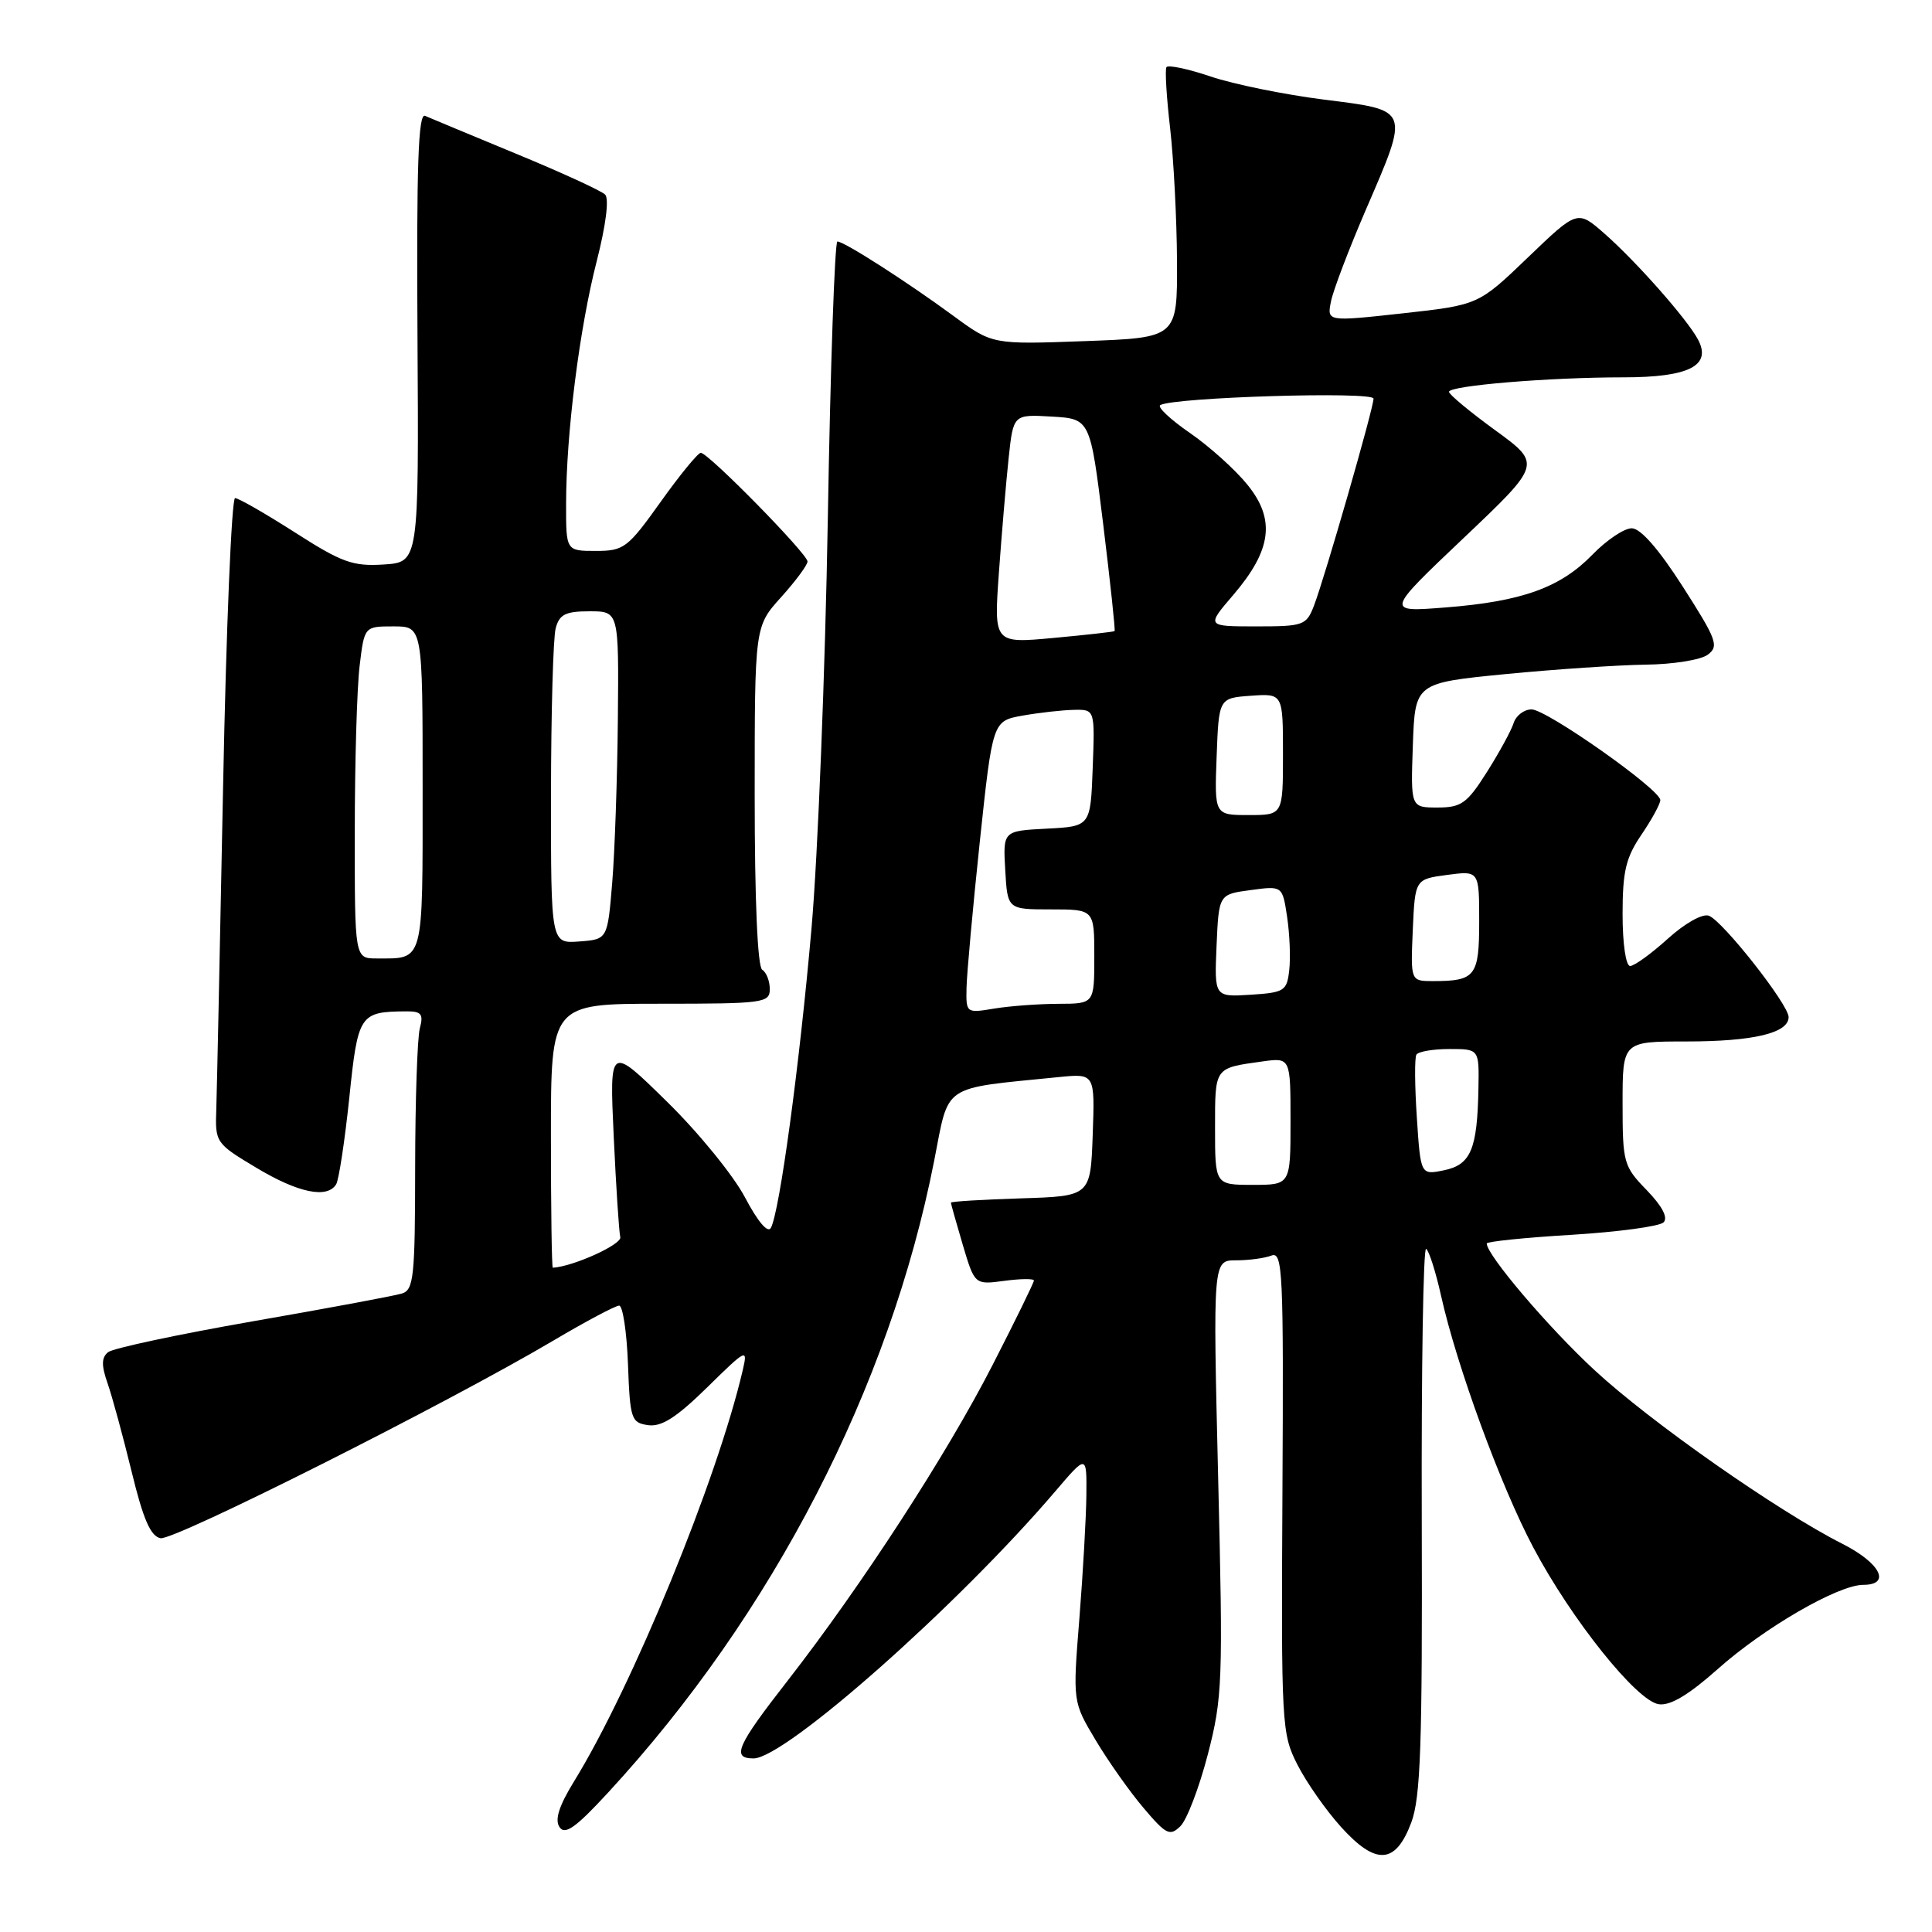 <?xml version="1.0" encoding="UTF-8" standalone="no"?>
<!DOCTYPE svg PUBLIC "-//W3C//DTD SVG 1.1//EN" "http://www.w3.org/Graphics/SVG/1.1/DTD/svg11.dtd" >
<svg xmlns="http://www.w3.org/2000/svg" xmlns:xlink="http://www.w3.org/1999/xlink" version="1.1" viewBox="0 0 256 256">
 <g >
 <path fill="currentColor"
d=" M 187.00 241.50 C 188.24 238.19 188.48 231.24 188.39 201.28 C 188.33 181.36 188.59 165.25 188.97 165.48 C 189.35 165.72 190.24 168.52 190.95 171.70 C 193.03 181.02 198.85 196.90 203.16 205.03 C 208.23 214.60 216.87 225.40 219.80 225.82 C 221.32 226.04 223.77 224.58 227.62 221.15 C 233.76 215.68 243.57 210.00 246.89 210.00 C 250.63 210.00 249.16 207.11 244.12 204.56 C 235.53 200.21 218.66 188.39 211.27 181.54 C 205.15 175.88 197.00 166.29 197.00 164.77 C 197.00 164.51 202.05 163.99 208.23 163.62 C 214.41 163.24 219.90 162.50 220.43 161.97 C 221.05 161.35 220.26 159.83 218.20 157.70 C 215.13 154.54 215.00 154.07 215.00 146.20 C 215.00 138.00 215.00 138.00 223.43 138.00 C 232.33 138.00 237.00 136.89 237.00 134.77 C 237.00 133.11 228.31 122.06 226.44 121.34 C 225.60 121.02 223.28 122.32 220.99 124.39 C 218.79 126.38 216.55 128.00 216.00 128.00 C 215.43 128.00 215.00 125.03 215.00 121.14 C 215.00 115.47 215.43 113.64 217.50 110.60 C 218.88 108.57 220.00 106.51 220.00 106.02 C 220.00 104.61 204.94 94.00 202.94 94.00 C 201.95 94.00 200.87 94.82 200.56 95.82 C 200.24 96.82 198.64 99.75 197.01 102.32 C 194.39 106.46 193.63 107.00 190.48 107.00 C 186.92 107.00 186.92 107.00 187.21 98.75 C 187.50 90.50 187.50 90.50 199.50 89.32 C 206.10 88.68 214.45 88.12 218.06 88.07 C 221.67 88.03 225.37 87.44 226.29 86.75 C 227.80 85.62 227.48 84.76 222.99 77.75 C 219.79 72.75 217.38 70.00 216.21 70.00 C 215.21 70.00 212.87 71.57 211.01 73.49 C 206.77 77.86 201.68 79.70 191.54 80.49 C 183.58 81.12 183.58 81.12 193.93 71.30 C 204.27 61.49 204.27 61.49 198.14 57.02 C 194.76 54.56 192.00 52.27 192.00 51.92 C 192.00 51.10 205.22 50.00 215.08 50.00 C 223.80 50.00 226.85 48.46 224.99 44.98 C 223.54 42.27 216.81 34.65 212.62 30.97 C 209.02 27.81 209.02 27.81 202.46 34.11 C 195.90 40.41 195.90 40.41 185.86 41.52 C 175.83 42.62 175.83 42.62 176.36 39.95 C 176.65 38.48 178.72 33.05 180.94 27.89 C 186.80 14.32 186.92 14.65 175.45 13.20 C 170.21 12.54 163.44 11.16 160.42 10.14 C 157.41 9.12 154.77 8.57 154.56 8.90 C 154.35 9.24 154.57 12.89 155.05 17.01 C 155.52 21.13 155.93 29.06 155.96 34.63 C 156.00 44.75 156.00 44.75 143.75 45.20 C 131.50 45.65 131.50 45.65 126.34 41.86 C 120.17 37.33 111.86 32.00 110.96 32.00 C 110.61 32.00 110.03 48.54 109.69 68.75 C 109.34 88.96 108.37 113.38 107.53 123.00 C 105.94 141.16 103.30 160.61 102.14 162.71 C 101.73 163.44 100.39 161.84 98.72 158.67 C 97.21 155.79 92.56 150.07 88.37 145.97 C 80.76 138.50 80.76 138.50 81.32 150.58 C 81.63 157.22 82.02 163.23 82.19 163.93 C 82.42 164.89 75.97 167.82 73.25 167.98 C 73.11 167.99 73.00 160.12 73.00 150.50 C 73.00 133.00 73.00 133.00 87.50 133.00 C 101.19 133.00 102.00 132.89 102.00 131.06 C 102.00 129.99 101.55 128.84 101.00 128.50 C 100.38 128.12 100.00 119.32 100.00 105.44 C 100.00 83.01 100.00 83.01 103.50 79.13 C 105.42 77.00 107.00 74.87 107.00 74.40 C 107.00 73.39 93.86 60.00 92.86 60.00 C 92.49 60.00 90.09 62.92 87.54 66.50 C 83.17 72.62 82.67 73.00 78.95 73.00 C 75.00 73.00 75.00 73.00 75.01 66.75 C 75.02 57.44 76.78 43.52 79.07 34.60 C 80.29 29.82 80.73 26.33 80.18 25.78 C 79.68 25.28 74.37 22.84 68.38 20.37 C 62.40 17.89 56.97 15.64 56.32 15.35 C 55.42 14.96 55.18 22.04 55.32 44.67 C 55.50 74.50 55.50 74.50 50.84 74.80 C 46.76 75.06 45.30 74.54 39.08 70.55 C 35.17 68.05 31.60 66.00 31.15 66.00 C 30.69 66.00 29.97 83.21 29.56 104.25 C 29.15 125.29 28.74 144.52 28.66 146.98 C 28.50 151.39 28.58 151.51 33.96 154.73 C 39.50 158.06 43.35 158.86 44.54 156.93 C 44.90 156.35 45.68 151.20 46.28 145.50 C 47.43 134.37 47.64 134.05 53.87 134.01 C 55.84 134.00 56.13 134.38 55.63 136.25 C 55.30 137.49 55.02 145.78 55.01 154.68 C 55.00 169.22 54.82 170.92 53.25 171.40 C 52.29 171.70 43.40 173.36 33.50 175.08 C 23.60 176.81 14.97 178.65 14.32 179.17 C 13.44 179.89 13.42 180.92 14.26 183.31 C 14.87 185.07 16.30 190.32 17.44 194.99 C 18.97 201.30 19.95 203.56 21.27 203.82 C 23.07 204.16 59.18 186.00 73.33 177.63 C 77.64 175.08 81.56 173.00 82.04 173.00 C 82.52 173.00 83.05 176.49 83.21 180.75 C 83.48 188.05 83.64 188.52 85.88 188.84 C 87.66 189.09 89.64 187.82 93.70 183.84 C 98.91 178.72 99.10 178.62 98.43 181.50 C 95.06 196.02 83.79 223.50 76.06 236.05 C 74.07 239.29 73.48 241.13 74.14 242.10 C 74.86 243.19 76.29 242.18 80.60 237.50 C 102.39 213.87 117.88 183.85 123.78 153.82 C 125.81 143.48 124.58 144.30 140.29 142.72 C 145.08 142.24 145.08 142.24 144.79 150.37 C 144.50 158.50 144.50 158.50 135.25 158.79 C 130.16 158.95 126.00 159.20 126.00 159.36 C 126.00 159.51 126.71 162.02 127.57 164.94 C 129.15 170.24 129.15 170.24 133.07 169.72 C 135.23 169.43 137.00 169.41 137.00 169.68 C 137.00 169.94 134.54 174.98 131.52 180.87 C 125.46 192.71 114.15 210.13 104.38 222.68 C 97.61 231.36 96.89 233.00 99.85 233.00 C 104.03 233.00 126.94 212.72 139.83 197.61 C 144.00 192.72 144.00 192.72 143.95 198.11 C 143.92 201.07 143.50 208.45 143.02 214.50 C 142.14 225.50 142.14 225.50 145.18 230.58 C 146.85 233.38 149.71 237.43 151.54 239.58 C 154.52 243.10 155.02 243.34 156.41 241.98 C 157.26 241.15 158.90 236.87 160.04 232.48 C 161.99 224.95 162.07 222.87 161.41 195.75 C 160.72 167.00 160.72 167.00 163.78 167.00 C 165.46 167.00 167.57 166.72 168.47 166.37 C 169.97 165.80 170.09 168.47 169.93 197.67 C 169.76 228.62 169.82 229.73 171.92 233.84 C 173.11 236.18 175.71 239.89 177.70 242.09 C 182.32 247.20 184.92 247.04 187.00 241.50 Z  M 161.00 149.47 C 161.00 141.36 160.88 141.54 167.25 140.65 C 171.00 140.13 171.00 140.13 171.00 148.56 C 171.00 157.00 171.00 157.00 166.00 157.00 C 161.00 157.00 161.00 157.00 161.00 149.47 Z  M 187.74 148.10 C 187.46 143.92 187.43 140.16 187.68 139.75 C 187.92 139.34 189.89 139.00 192.06 139.00 C 196.00 139.00 196.00 139.00 195.90 144.25 C 195.75 152.30 194.89 154.34 191.33 155.07 C 188.24 155.70 188.24 155.70 187.74 148.10 Z  M 128.07 130.88 C 128.11 129.02 128.90 120.31 129.83 111.51 C 131.53 95.53 131.53 95.53 135.51 94.82 C 137.71 94.43 140.76 94.09 142.29 94.06 C 145.08 94.00 145.08 94.00 144.79 101.75 C 144.50 109.50 144.50 109.50 138.70 109.80 C 132.90 110.10 132.90 110.10 133.20 115.30 C 133.50 120.50 133.50 120.50 139.25 120.50 C 145.00 120.50 145.00 120.50 145.00 126.75 C 145.00 133.00 145.00 133.00 140.25 133.01 C 137.64 133.02 133.81 133.30 131.75 133.64 C 128.02 134.26 128.00 134.24 128.07 130.88 Z  M 161.20 125.31 C 161.50 118.50 161.50 118.50 165.72 117.94 C 169.93 117.37 169.93 117.37 170.55 121.50 C 170.89 123.76 171.02 126.94 170.83 128.56 C 170.52 131.31 170.19 131.52 165.70 131.81 C 160.91 132.11 160.91 132.11 161.20 125.31 Z  M 187.20 123.25 C 187.50 116.50 187.50 116.50 191.75 115.93 C 196.00 115.37 196.00 115.37 196.00 122.08 C 196.00 129.37 195.51 130.00 189.87 130.00 C 186.91 130.00 186.91 130.00 187.20 123.25 Z  M 47.01 110.25 C 47.01 101.04 47.30 91.14 47.65 88.25 C 48.28 83.00 48.28 83.00 52.14 83.00 C 56.00 83.00 56.00 83.00 56.00 104.39 C 56.00 127.82 56.22 127.00 49.92 127.00 C 47.00 127.00 47.00 127.00 47.01 110.25 Z  M 73.01 105.27 C 73.02 94.40 73.30 84.49 73.63 83.25 C 74.12 81.41 74.93 81.00 78.12 81.00 C 82.00 81.00 82.00 81.00 81.87 95.25 C 81.80 103.09 81.46 112.87 81.12 116.98 C 80.50 124.47 80.50 124.47 76.75 124.75 C 73.00 125.03 73.00 125.03 73.01 105.27 Z  M 161.21 100.25 C 161.50 92.50 161.50 92.50 165.75 92.19 C 170.00 91.89 170.00 91.89 170.00 99.94 C 170.00 108.00 170.00 108.00 165.46 108.00 C 160.92 108.00 160.92 108.00 161.21 100.25 Z  M 132.36 75.88 C 132.73 70.72 133.31 63.89 133.65 60.70 C 134.27 54.90 134.27 54.90 139.37 55.20 C 144.46 55.50 144.46 55.50 146.18 69.47 C 147.12 77.16 147.80 83.52 147.69 83.62 C 147.59 83.72 143.94 84.13 139.60 84.53 C 131.69 85.26 131.69 85.26 132.36 75.88 Z  M 163.41 78.84 C 168.51 72.88 169.03 68.84 165.30 64.24 C 163.69 62.24 160.25 59.15 157.67 57.37 C 155.09 55.59 153.32 53.93 153.74 53.68 C 155.51 52.64 182.00 51.83 182.00 52.82 C 182.00 54.09 175.55 76.49 174.11 80.25 C 173.10 82.87 172.73 83.00 166.45 83.00 C 159.84 83.00 159.84 83.00 163.41 78.84 Z "/>
</g>
</svg>
